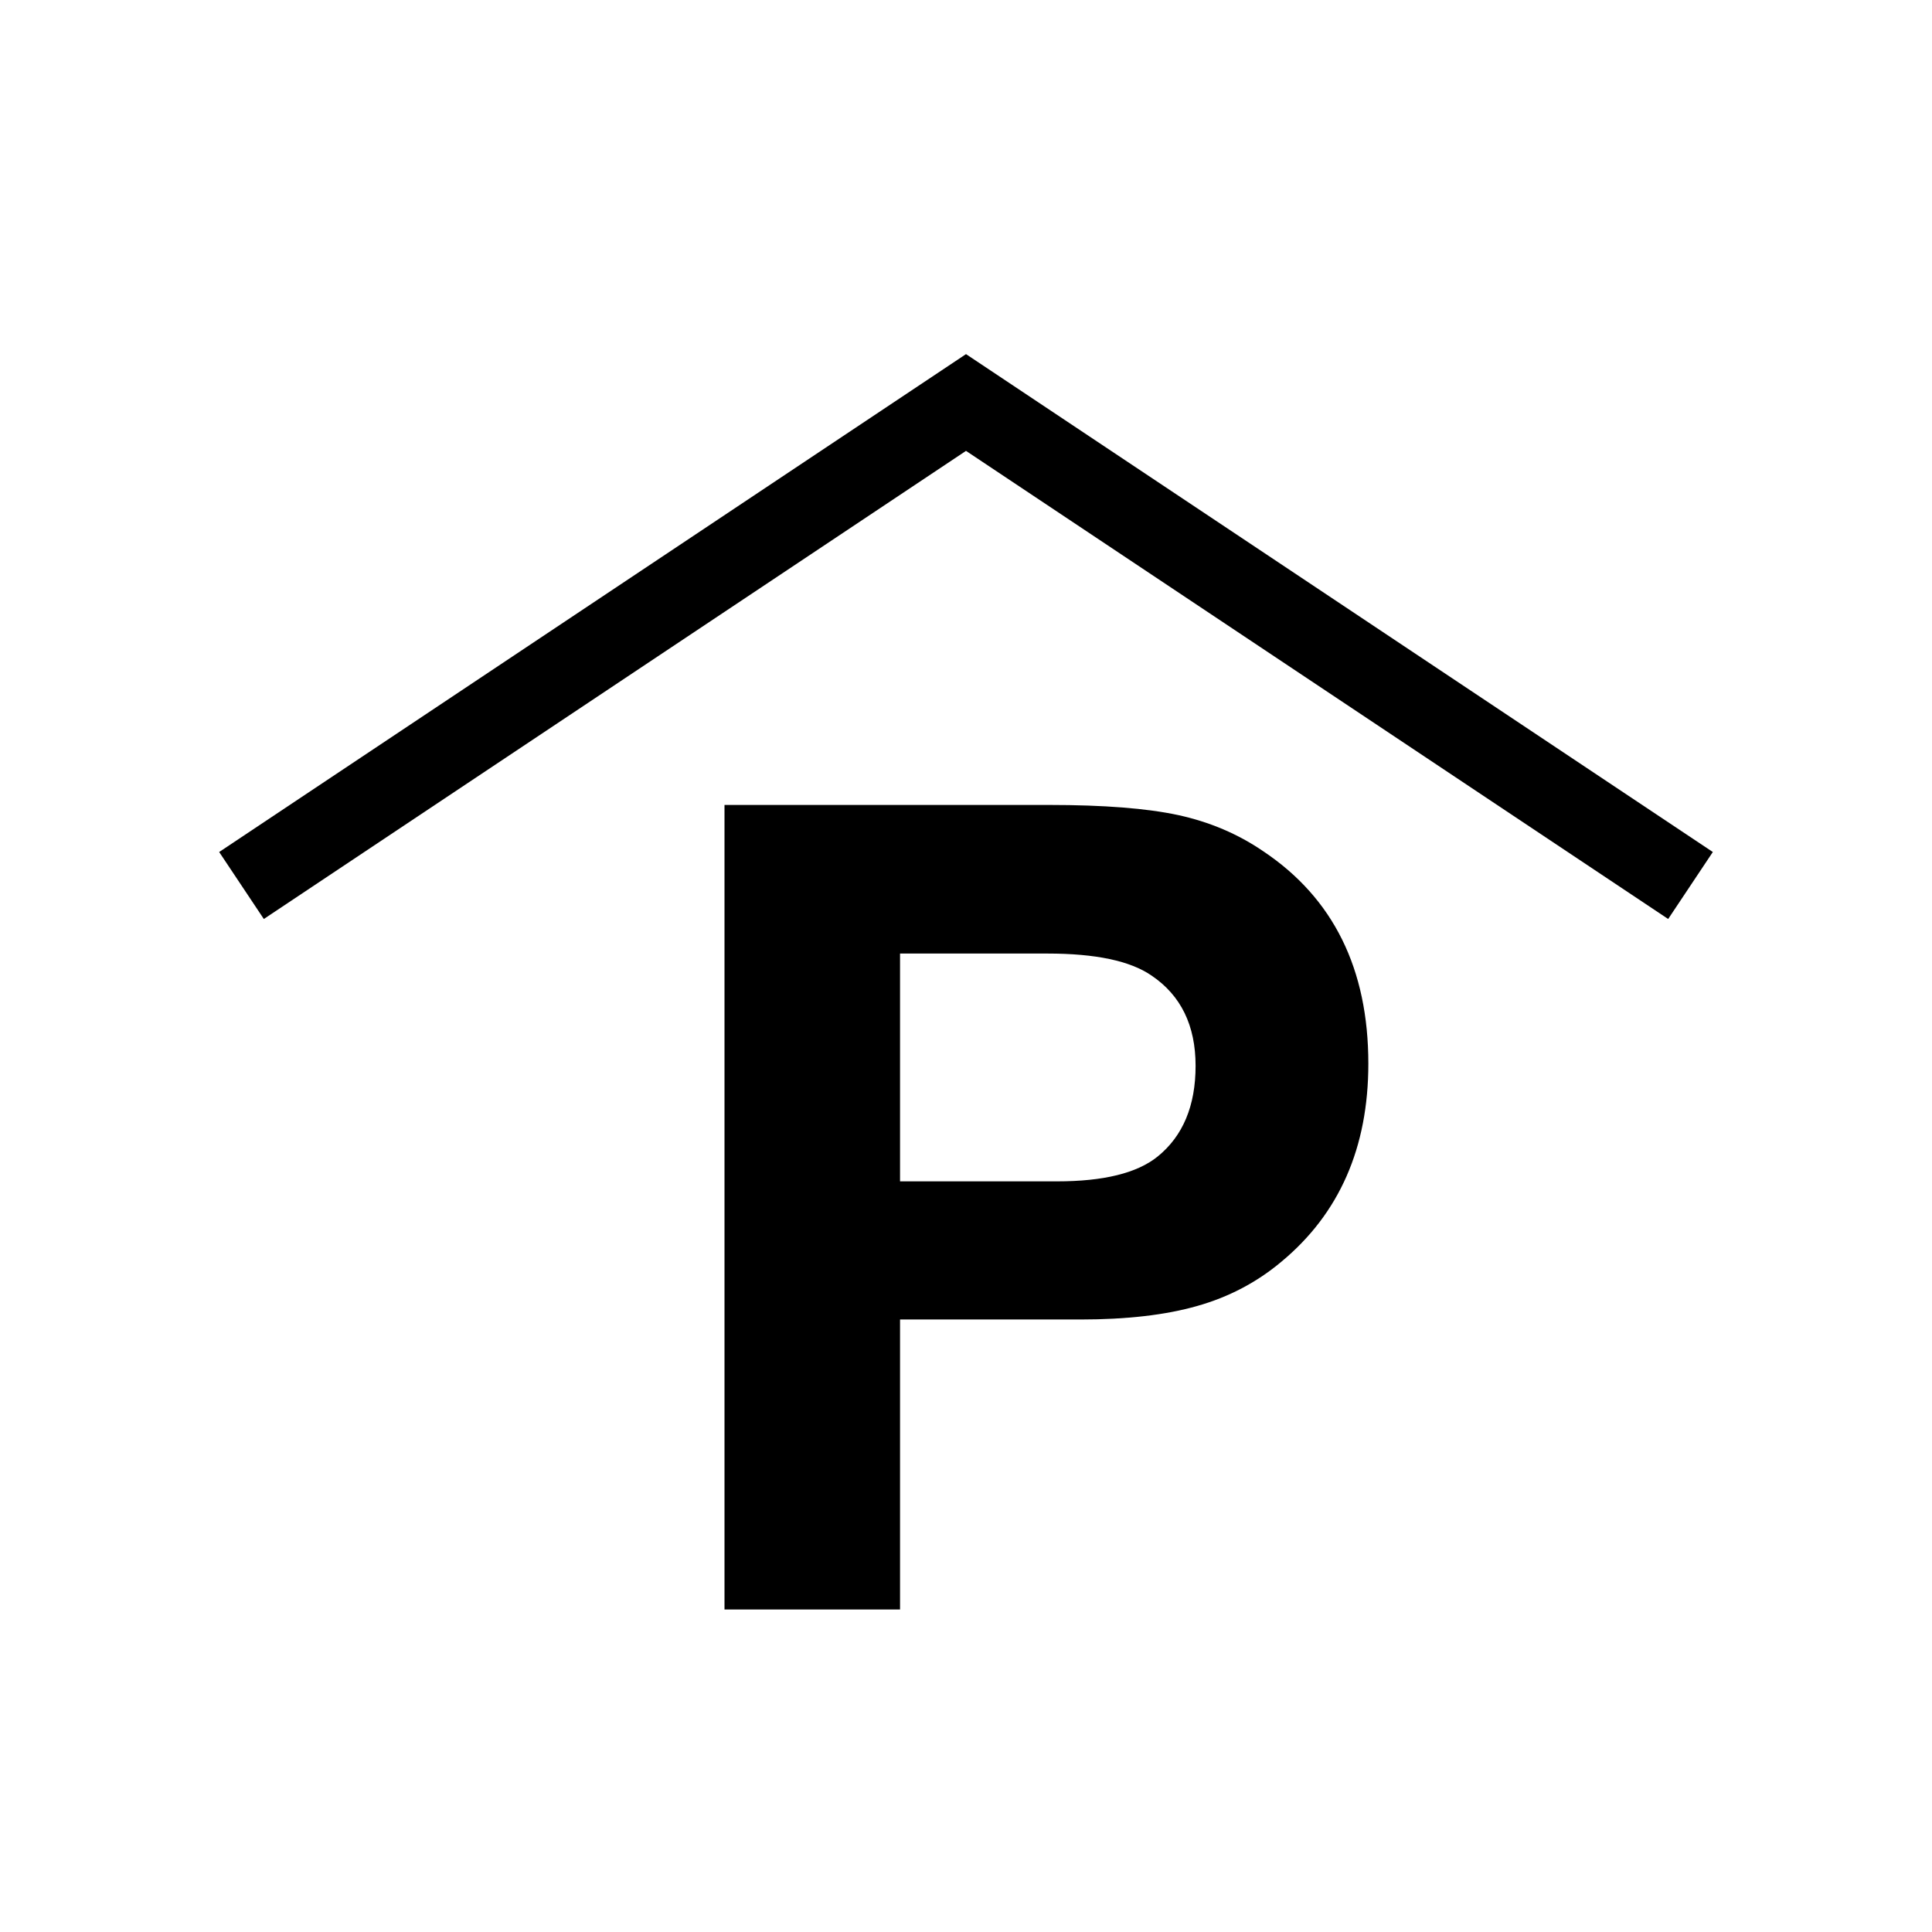 <svg xmlns="http://www.w3.org/2000/svg" width="36" height="36" viewBox="0 0 36 36">
  <g fill="none" fill-rule="evenodd">
    <polyline stroke="#000" stroke-width="1.5" points="4.5 16.5 18 7.5 31.5 16.5"/>
    <path fill="#000" d="M16.771,17.768 L16.771,22.013 L19.693,22.013 C20.562,22.013 21.187,21.86 21.57,21.551 C22.042,21.169 22.278,20.605 22.278,19.861 C22.278,19.108 22.005,18.548 21.457,18.178 C21.061,17.905 20.416,17.768 19.519,17.768 L16.771,17.768 Z M13.5,14.999 L19.551,14.999 C20.569,14.999 21.37,15.062 21.955,15.188 C22.54,15.316 23.067,15.539 23.539,15.862 C24.846,16.736 25.497,18.055 25.497,19.819 C25.497,21.383 24.958,22.613 23.877,23.51 C23.421,23.893 22.897,24.169 22.308,24.335 C21.721,24.503 20.995,24.587 20.134,24.587 L16.771,24.587 L16.771,29.99 L13.5,29.99 L13.5,14.999 Z"/>
  </g>
</svg>
